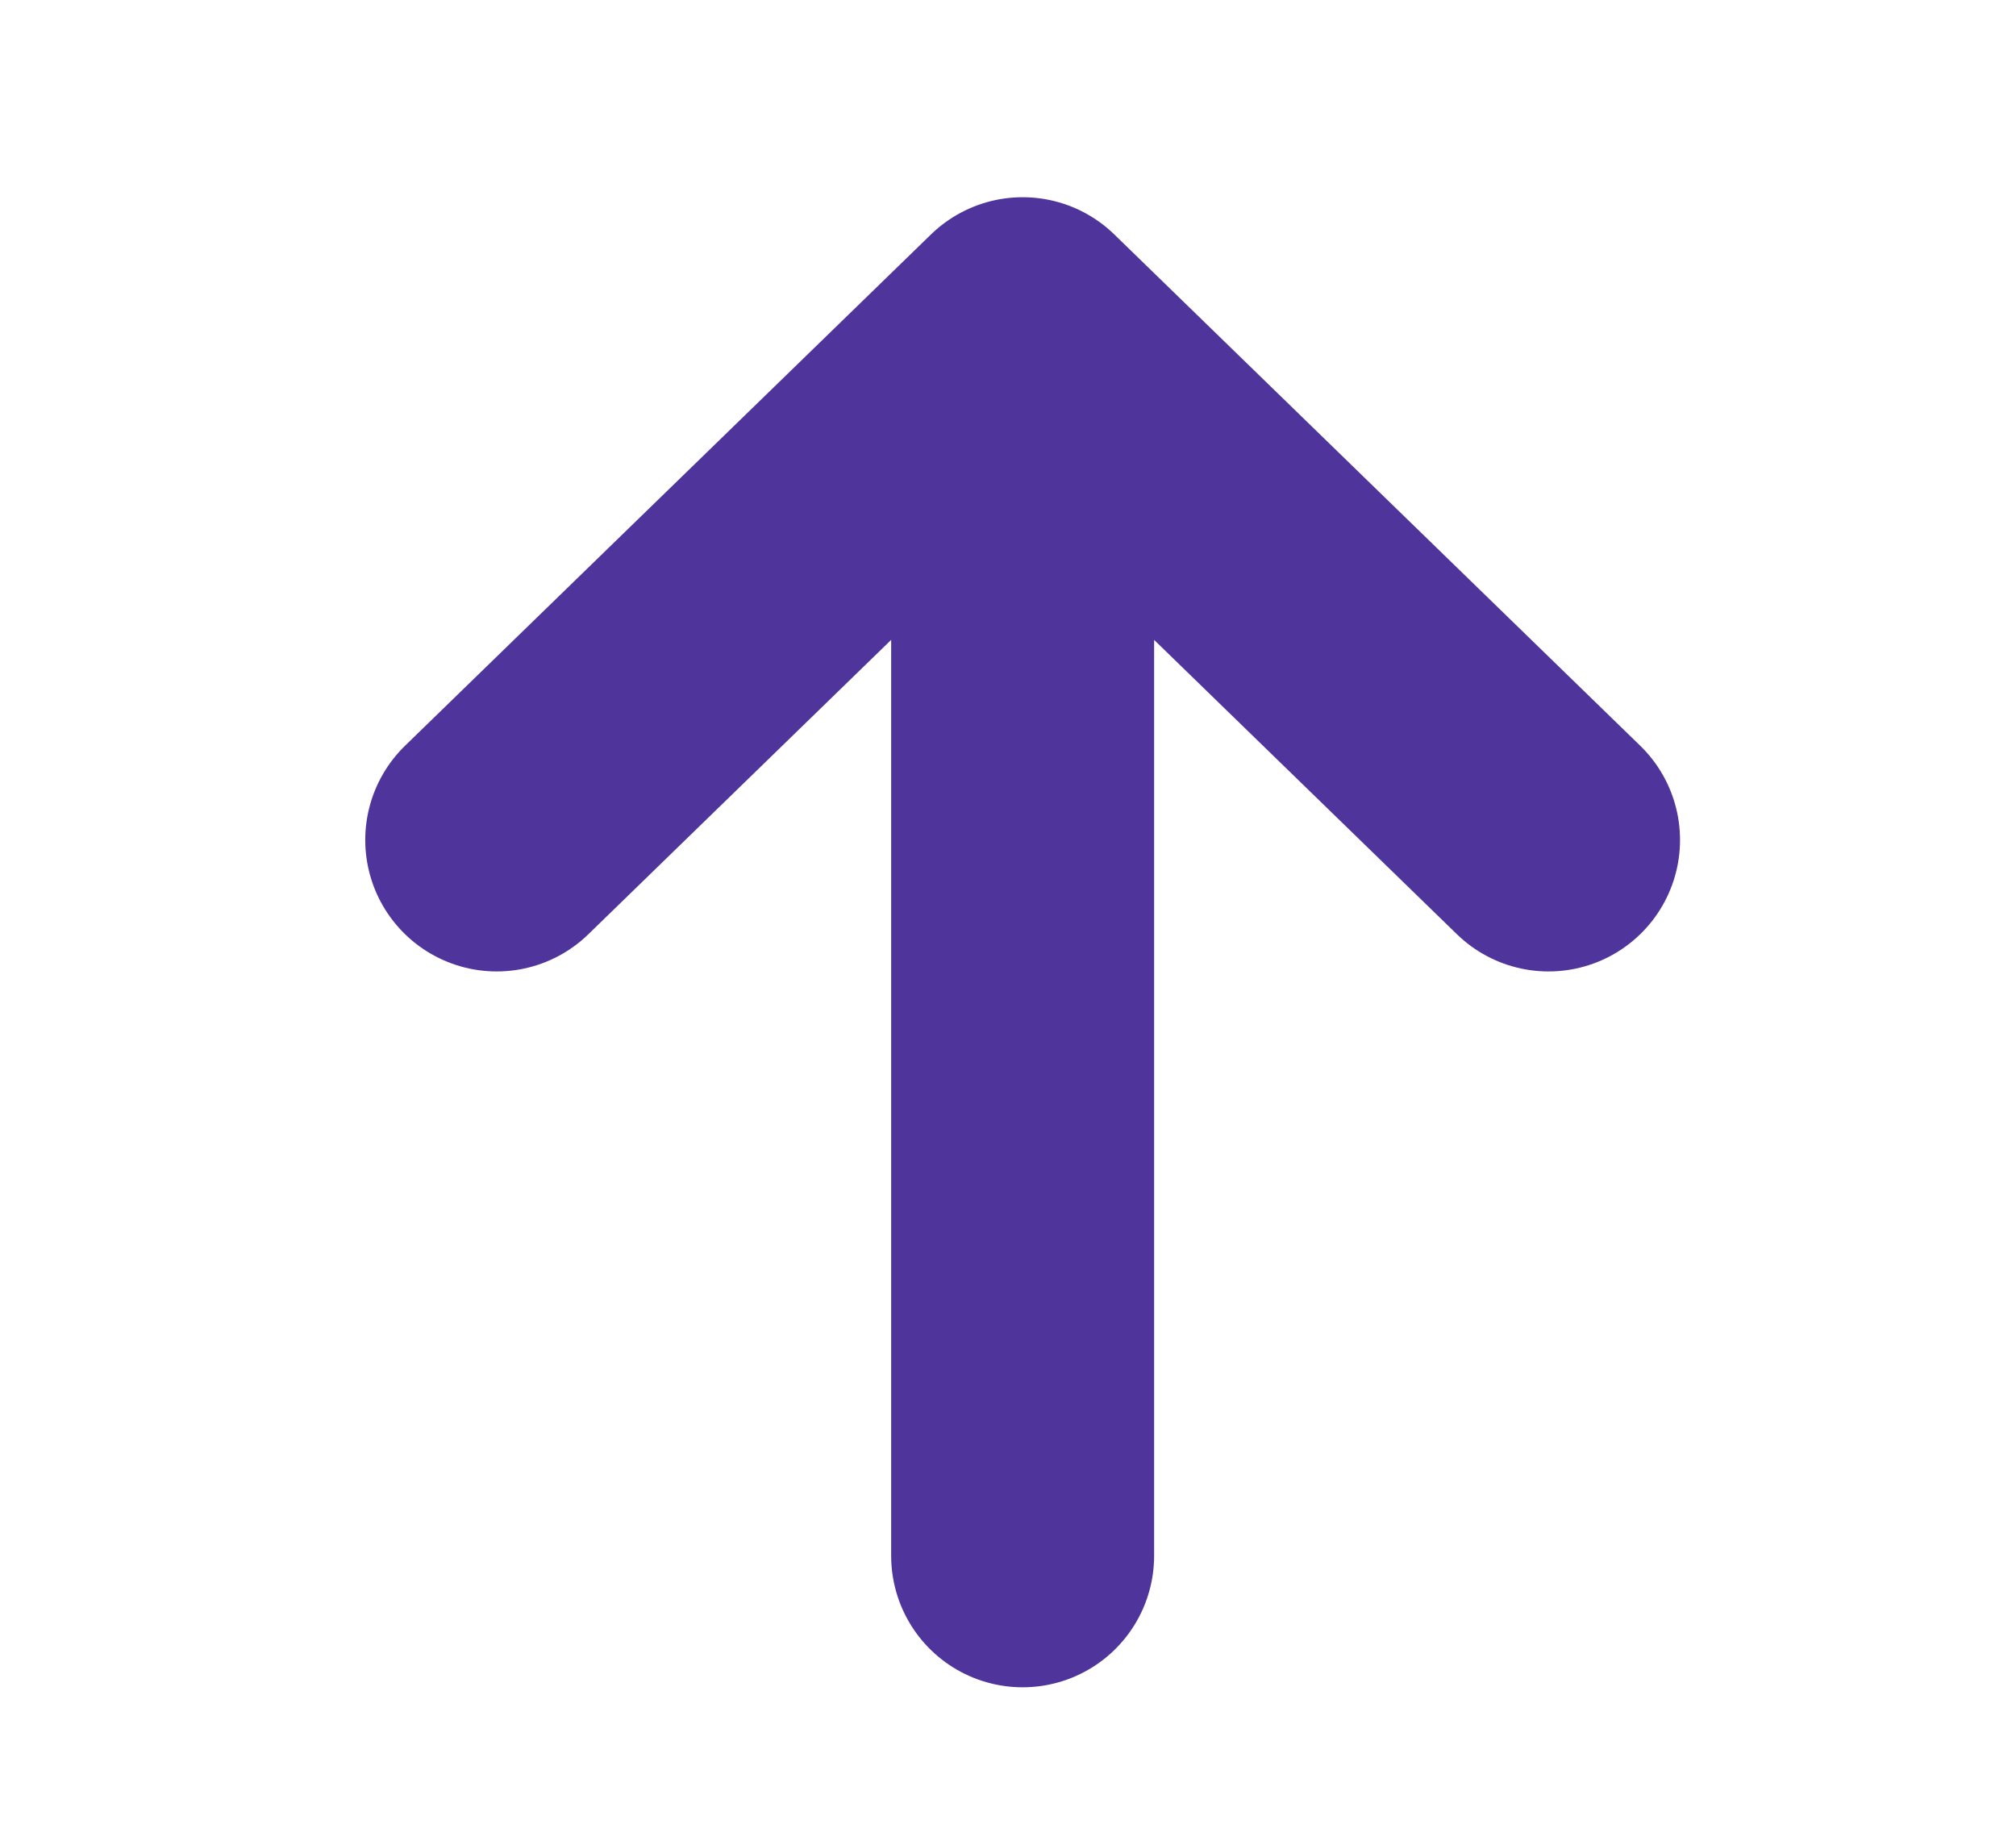 <svg width="23" height="21" viewBox="0 0 23 21" fill="none" xmlns="http://www.w3.org/2000/svg">
<path d="M5.667 9.583L11.667 3.75M11.667 3.75L17.667 9.583M11.667 3.75V17.75" stroke="#4F359B" stroke-width="3" stroke-linecap="round" stroke-linejoin="round"/>
</svg>
